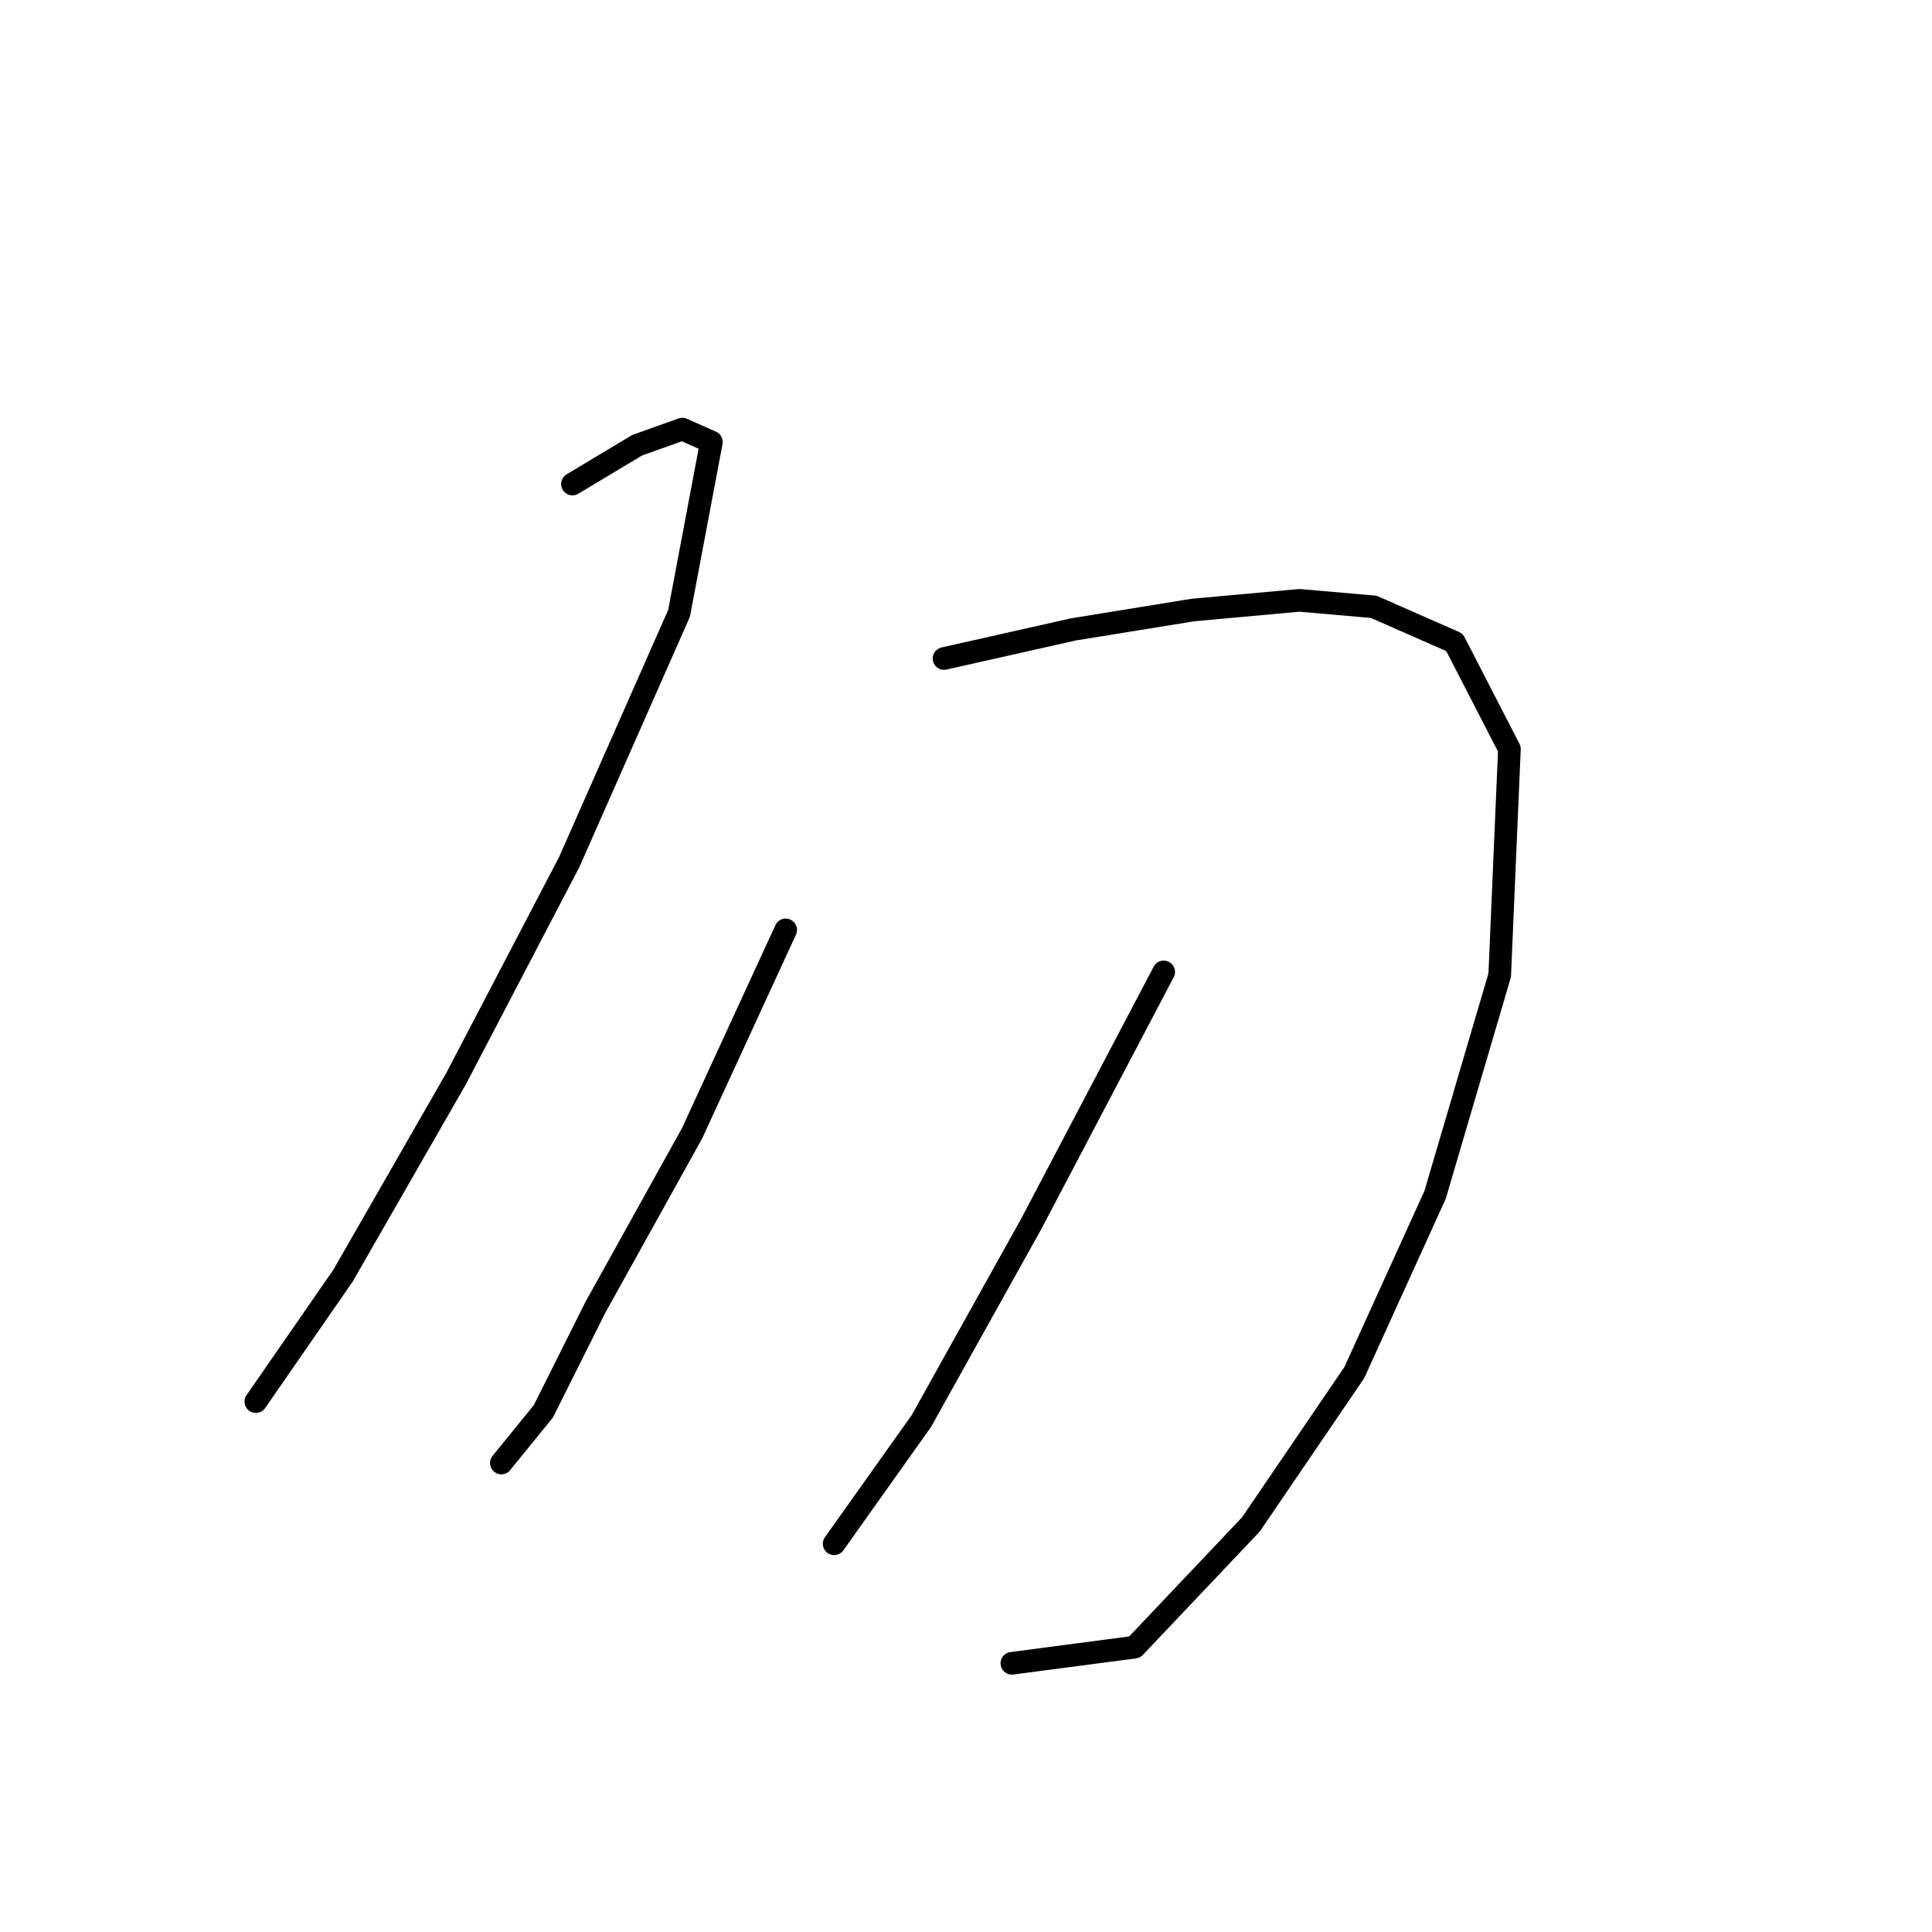 <?xml version="1.0" standalone="no"?>
    <svg width="256" height="256" xmlns="http://www.w3.org/2000/svg" version="1.1">
    <polyline stroke="black" stroke-width="3" stroke-linecap="round" fill="transparent" stroke-linejoin="round" points="75.854 64.138 84.416 59.001 90.409 56.86 94.262 58.572 89.981 81.262 75.426 114.226 60.442 142.91 45.458 169.024 33.899 185.72 33.899 185.72 " />
        <polyline stroke="black" stroke-width="3" stroke-linecap="round" fill="transparent" stroke-linejoin="round" points="125.086 87.256 142.21 83.403 158.05 80.834 172.178 79.55 182.024 80.406 192.727 85.115 200.005 99.243 198.72 129.21 190.158 158.321 179.456 181.867 165.756 201.988 150.344 218.256 134.076 220.397 134.076 220.397 " />
        <polyline stroke="black" stroke-width="3" stroke-linecap="round" fill="transparent" stroke-linejoin="round" points="104.109 123.217 91.694 150.187 78.851 173.305 72.001 187.004 66.435 193.854 66.435 193.854 " />
        <polyline stroke="black" stroke-width="3" stroke-linecap="round" fill="transparent" stroke-linejoin="round" points="154.197 128.782 136.645 162.174 122.089 188.289 110.53 204.557 110.53 204.557 " />
        </svg>